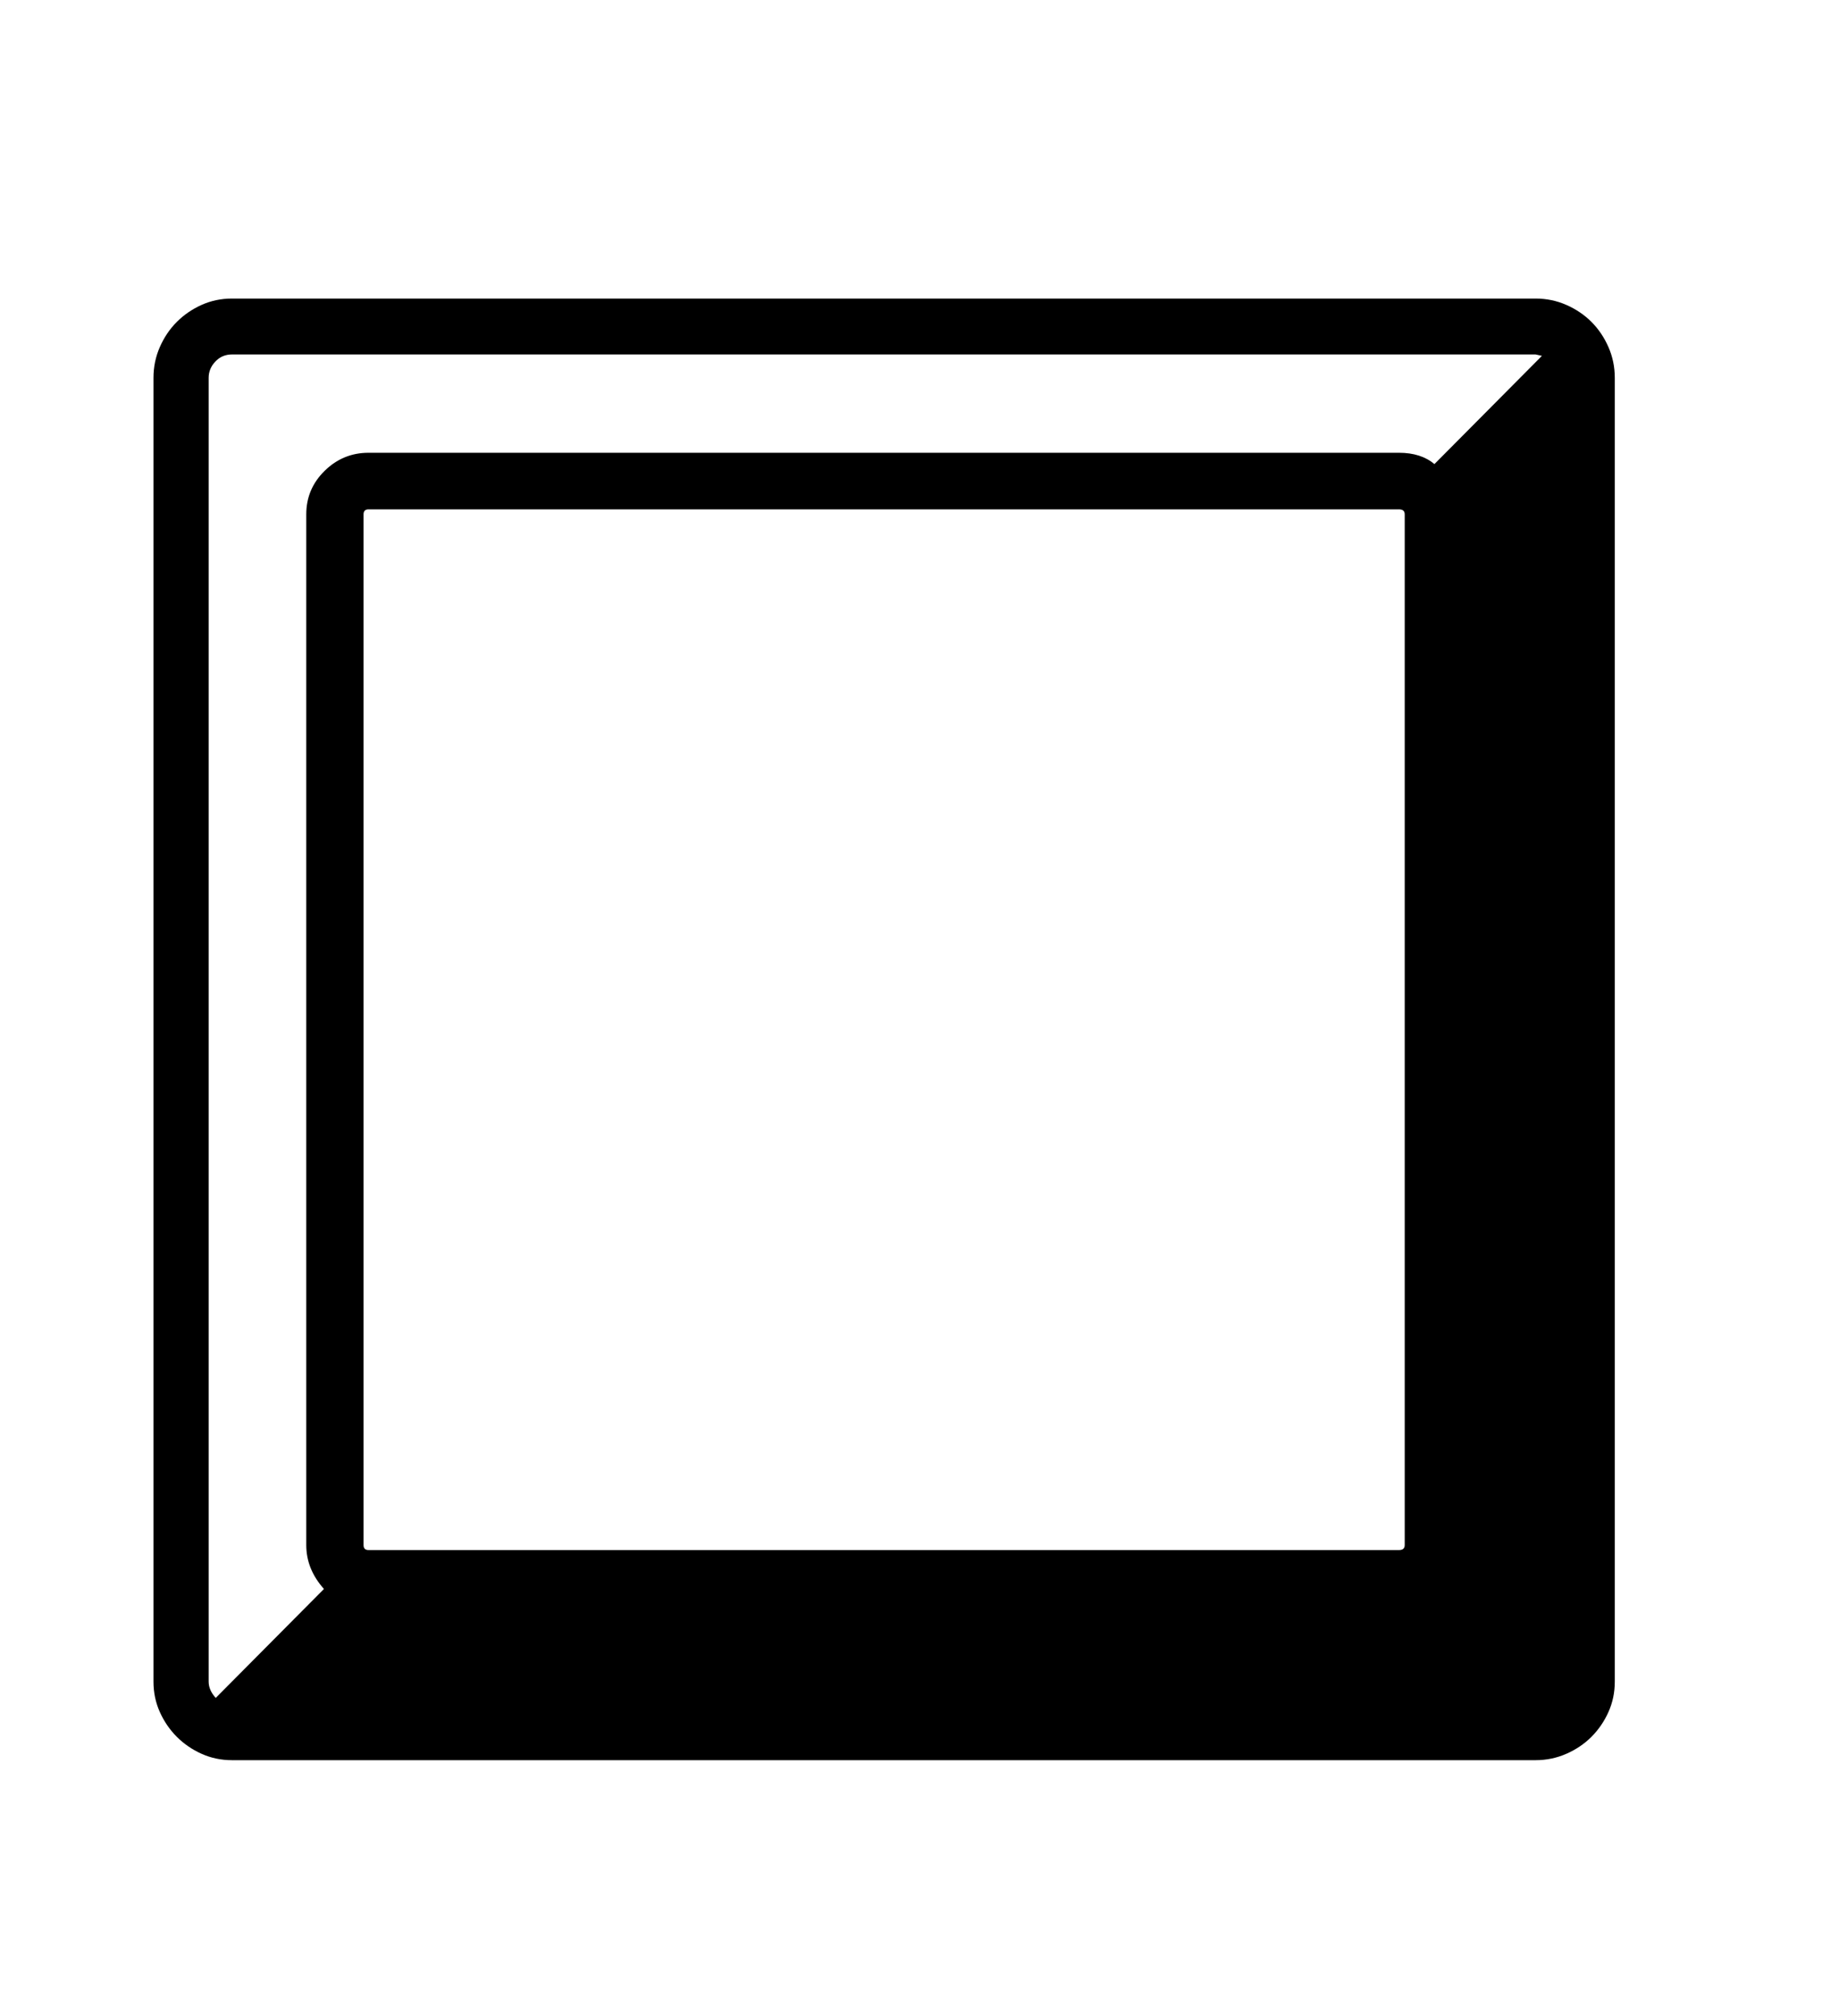 <svg xmlns="http://www.w3.org/2000/svg"
    viewBox="0 0 2600 2850">
  <!--
Digitized data copyright © 2011, Google Corporation.
Android is a trademark of Google and may be registered in certain jurisdictions.
Licensed under the Apache License, Version 2.0
http://www.apache.org/licenses/LICENSE-2.0
  -->
<path d="M2028 656L2028 656 2180 503 2171 501 328 501Q314 501 304.5 511 295 521 295 534L295 534 295 2377Q295 2389 305 2400L305 2400 458 2246Q433 2218 433 2184L433 2184 433 727Q433 691 459 665.5 485 640 521 640L521 640 1978 640Q2009 640 2028 656ZM514 727L514 727 514 2184Q514 2191 521 2191L521 2191 1978 2191Q1986 2191 1986 2184L1986 2184 1986 727Q1986 720 1978 720L1978 720 521 720Q514 720 514 727ZM328 422L328 422 2171 422Q2194 422 2214.5 431 2235 440 2250 455 2265 470 2274 490.5 2283 511 2283 534L2283 534 2283 2377Q2283 2400 2274 2420 2265 2440 2250 2455 2235 2470 2214.5 2479 2194 2488 2171 2488L2171 2488 328 2488Q305 2488 285 2479 265 2470 250 2455 235 2440 226 2420 217 2400 217 2377L217 2377 217 534Q217 511 226 490.5 235 470 250 455 265 440 285 431 305 422 328 422Z"/>
</svg>